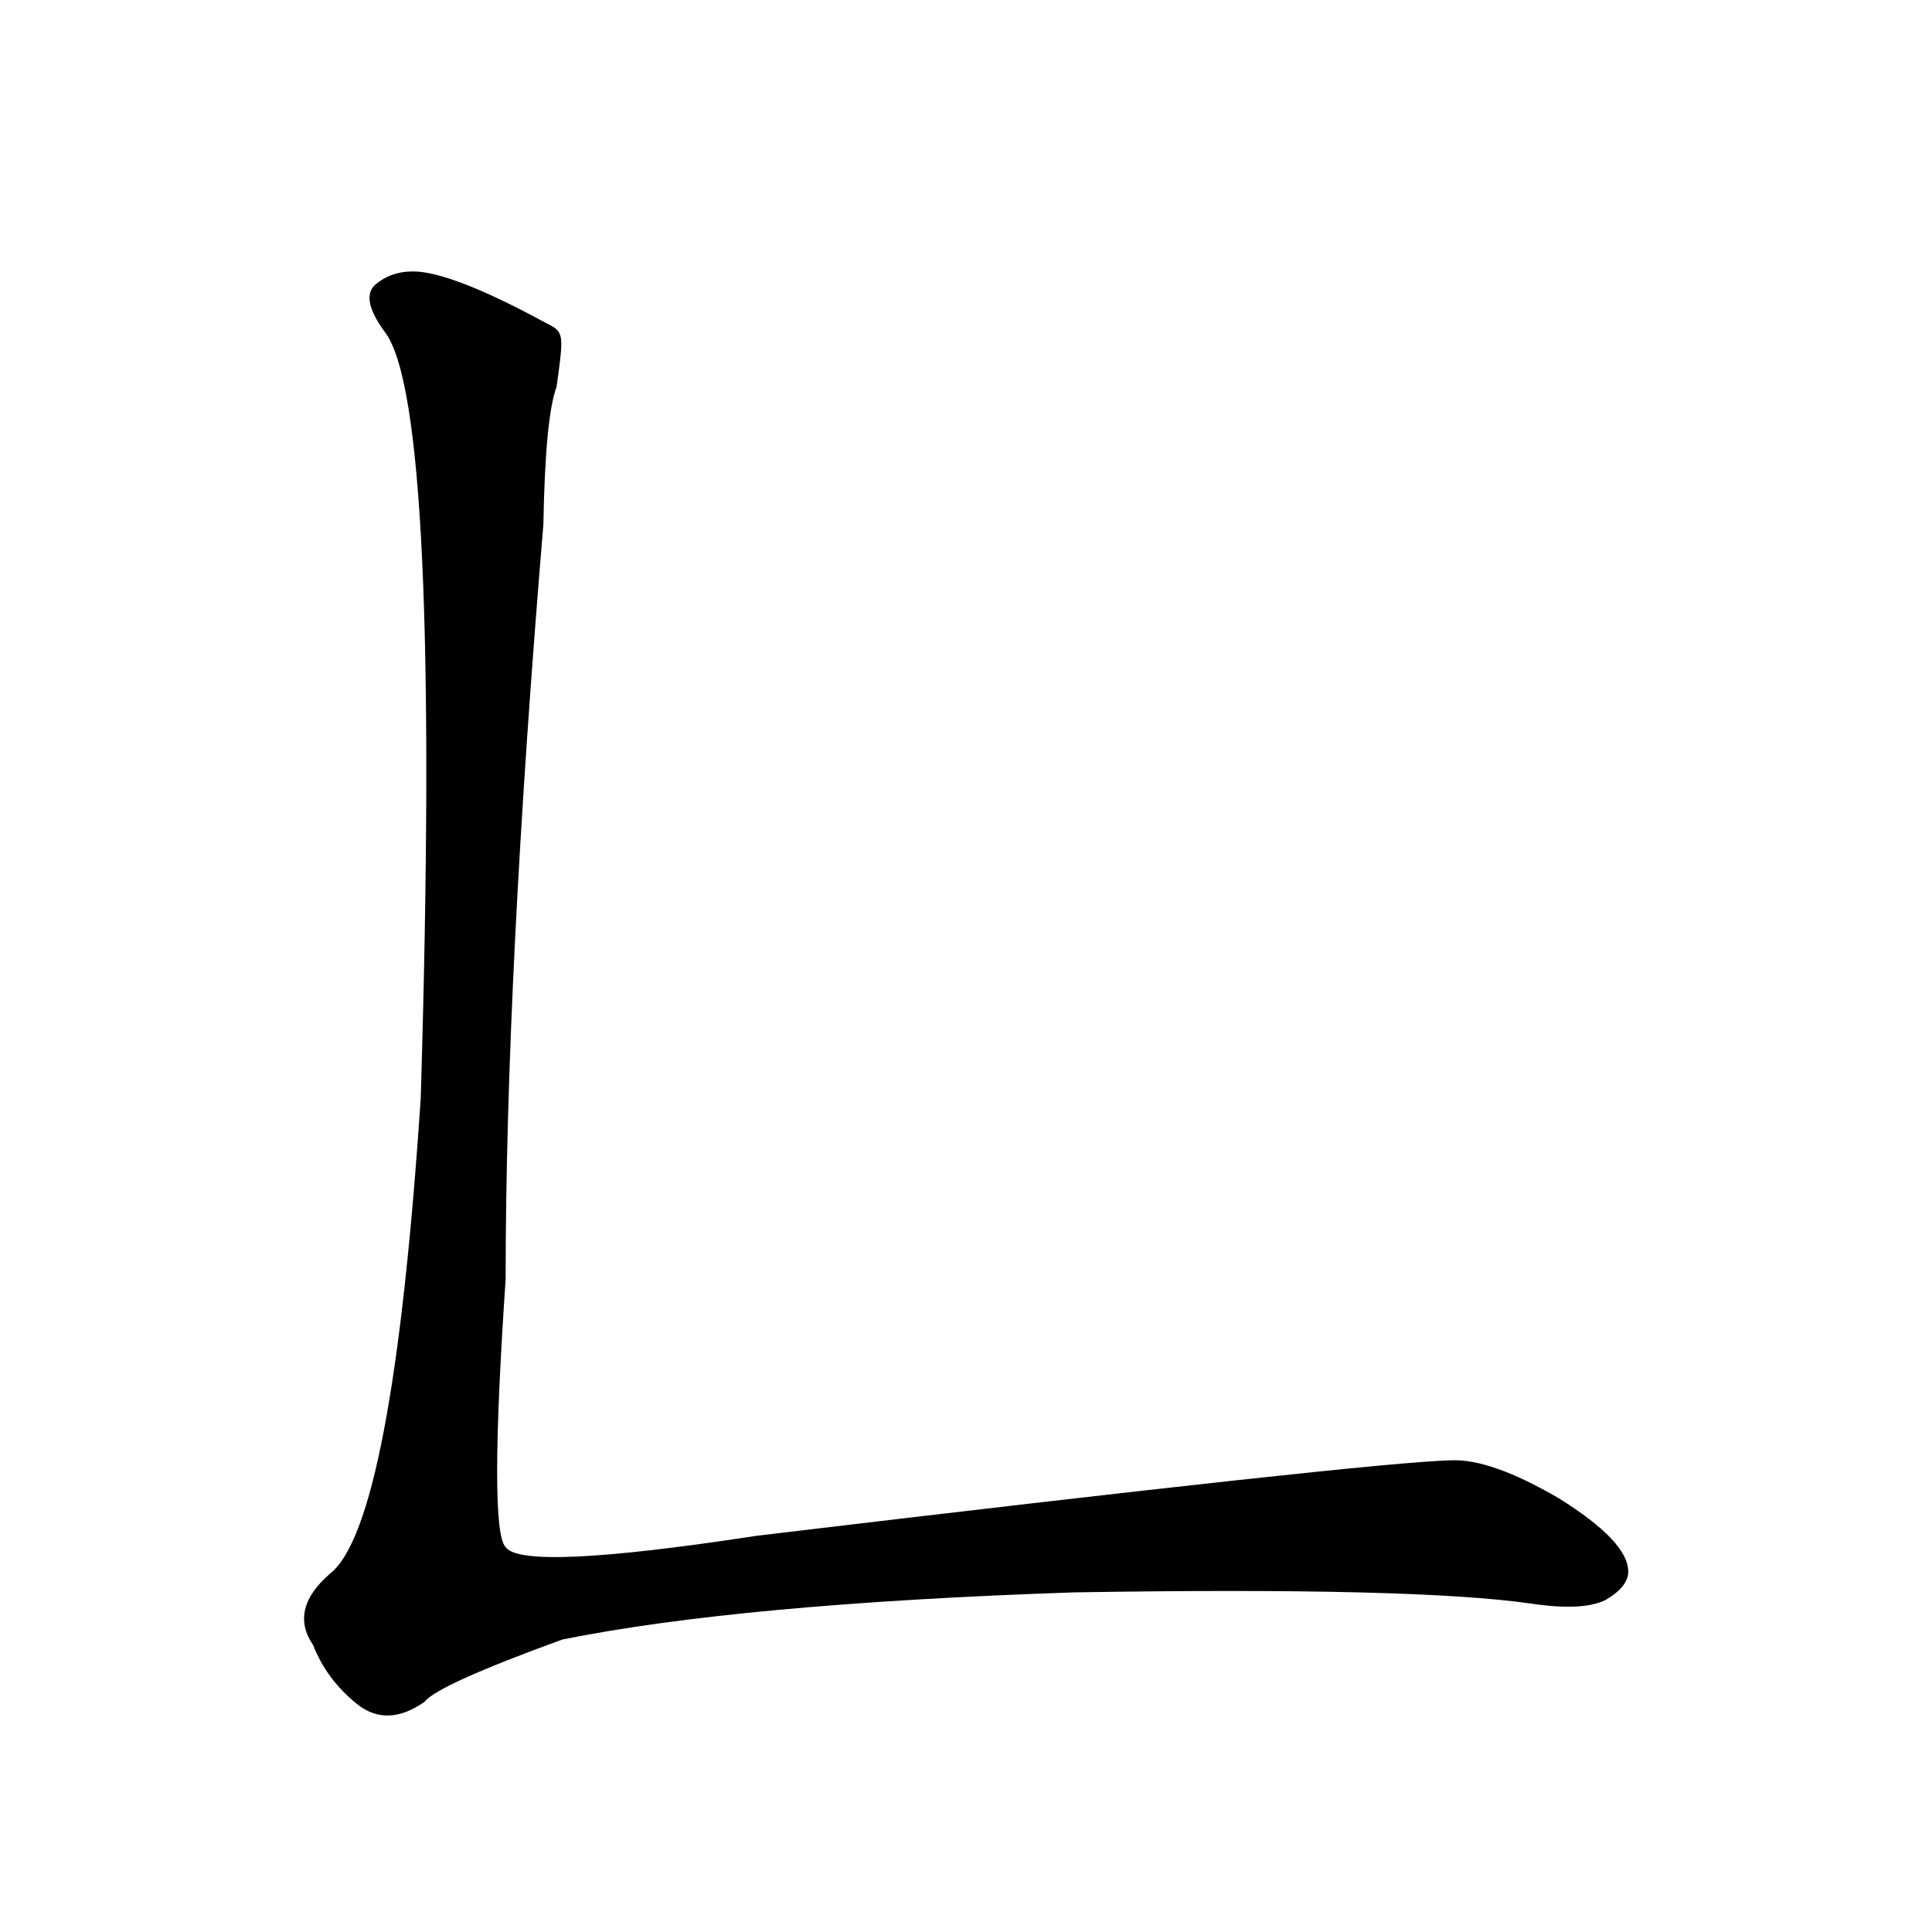 <?xml version='1.0' encoding='utf-8'?>
<svg xmlns="http://www.w3.org/2000/svg" version="1.1" viewBox="0 0 1024 1024"><g transform="scale(1, -1) translate(0, -900)"><path d="M 289 729 Q 243 754 222 756 Q 209 757 200 750 Q 190 743 204 724 Q 234 685 223 318 Q 208 92 175 66 Q 153 47 166 28 Q 173 10 189 -3 Q 205 -16 225 -2 Q 232 7 298 31 Q 392 50 569 56 Q 750 59 812 50 Q 839 46 851 52 Q 863 59 863 67 Q 863 83 826 106 Q 790 127 769 126 Q 727 125 401 86 Q 277 67 268 80 Q 259 89 268 222 Q 268 382 288 622 Q 289 679 295 695 C 299 724 299 724 289 729 Z" fill="black" /></g></svg>